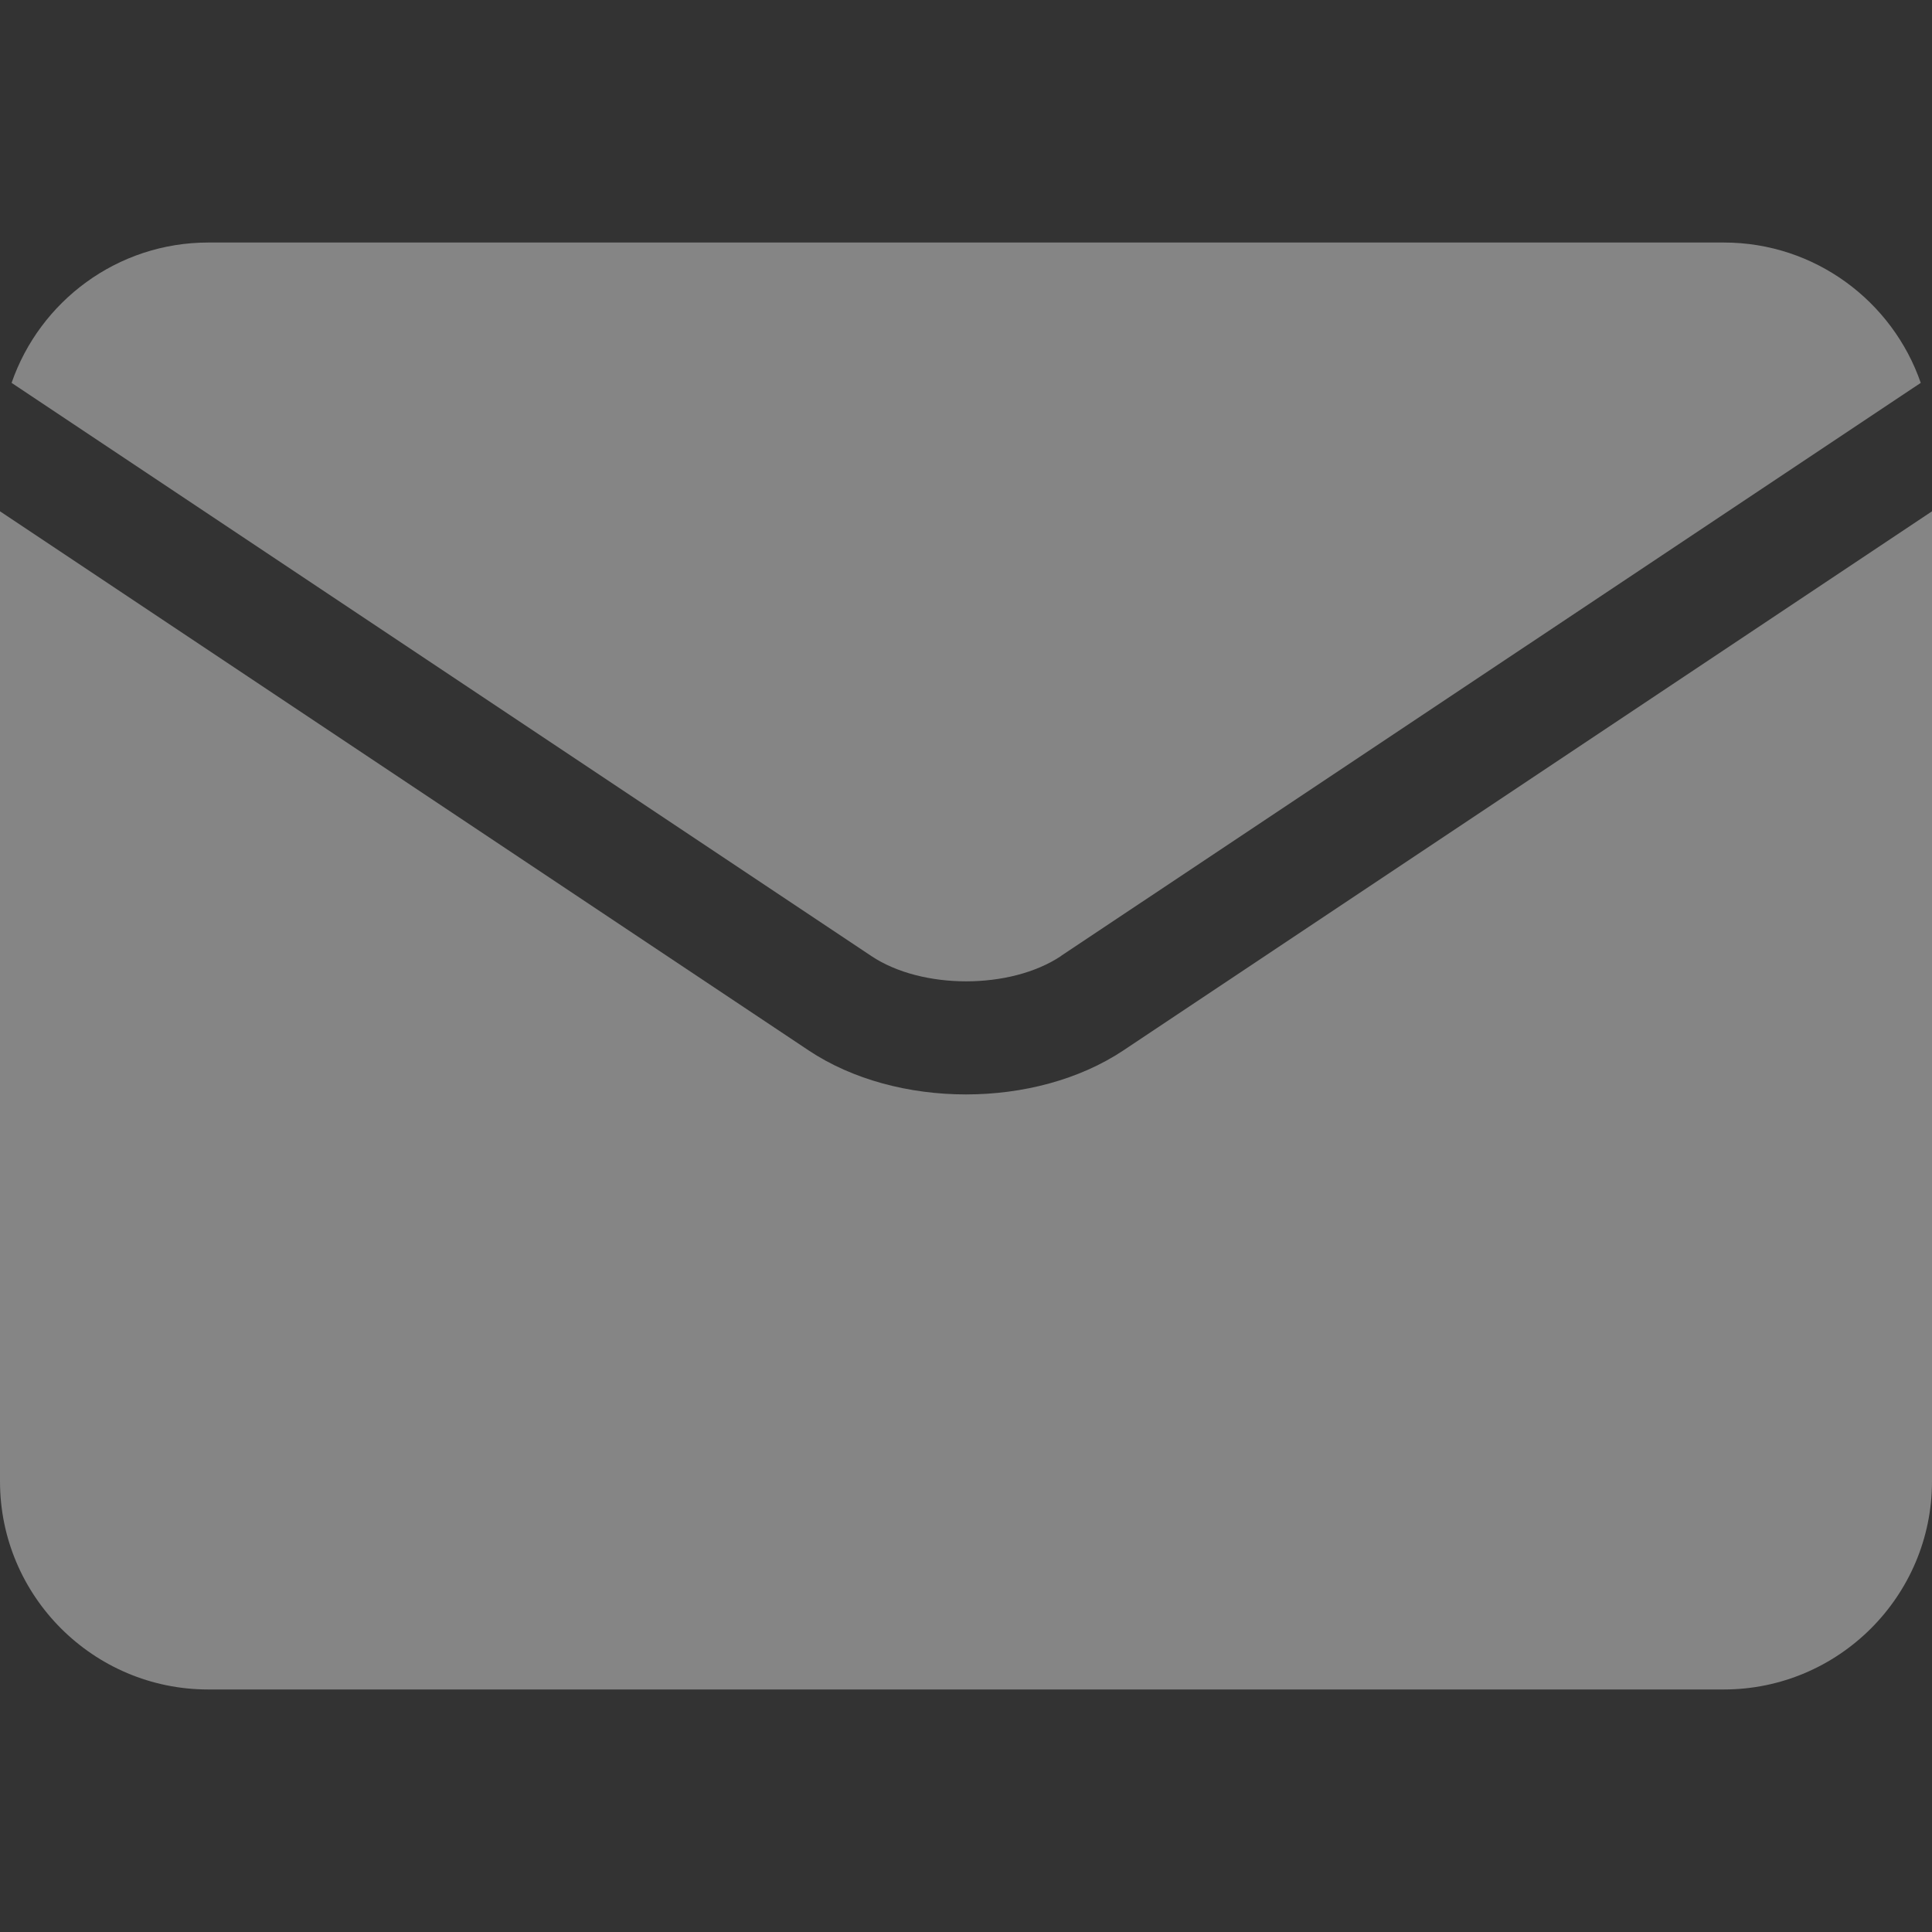 <svg width="17" height="17" viewBox="0 0 17 17" fill="none" xmlns="http://www.w3.org/2000/svg">
<rect x="0" y="0" width="17" height="17" fill="#333333" stroke="none"/>
<g opacity="0.4">
<path d="M7.668 8.413C8.112 8.709 8.891 8.709 9.335 8.413C9.335 8.413 9.335 8.413 9.335 8.412L16.901 3.369C16.653 2.651 15.97 2.134 15.169 2.134H1.833C1.032 2.134 0.35 2.651 0.102 3.369L7.668 8.413C7.668 8.413 7.668 8.413 7.668 8.413Z" fill="white"/>
<path d="M9.886 9.242C9.886 9.242 9.886 9.242 9.886 9.242C9.497 9.501 8.999 9.63 8.5 9.63C8.001 9.63 7.503 9.501 7.114 9.242C7.114 9.242 7.114 9.242 7.114 9.242L0 4.499V13.035C0 14.045 0.822 14.866 1.832 14.866H15.168C16.178 14.866 17 14.045 17 13.035V4.499L9.886 9.242Z" fill="white"/>
</g>
</svg>
